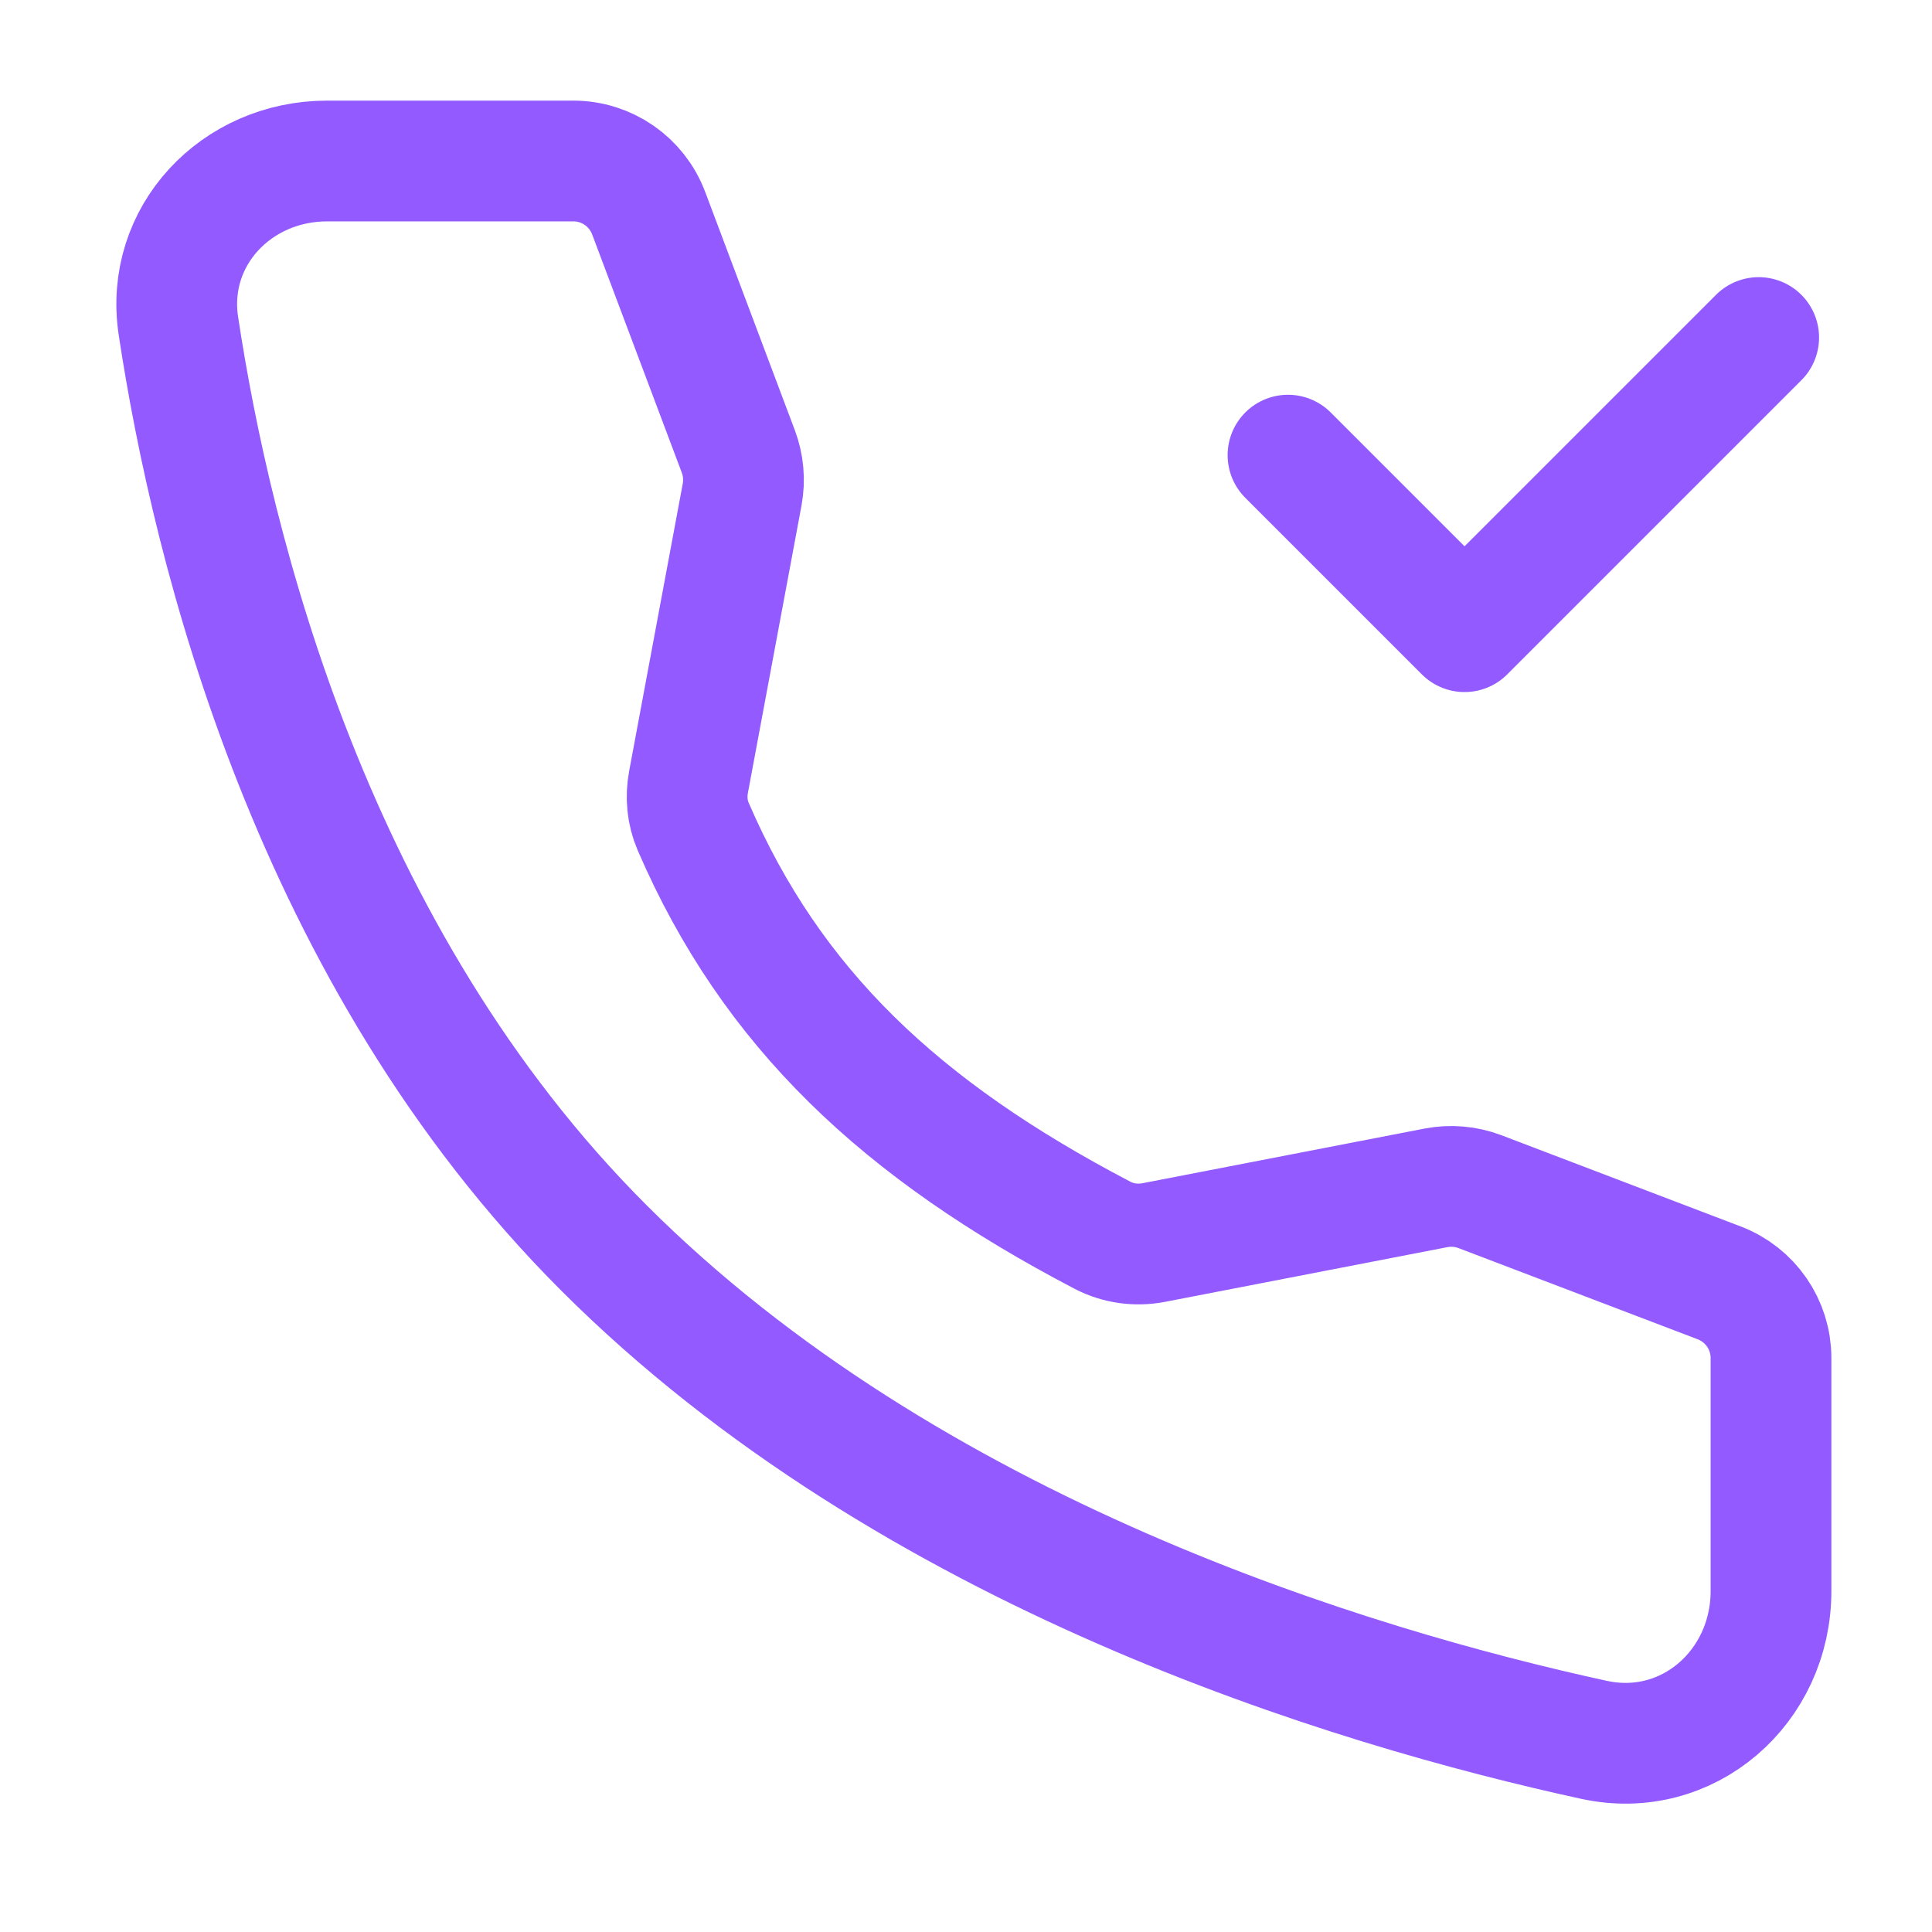 <svg width="24" height="24" viewBox="0 0 24 24" fill="none" xmlns="http://www.w3.org/2000/svg">
<path d="M18.384 14.803C18.21 14.737 18.021 14.721 17.838 14.756L14.334 15.435C14.117 15.477 13.892 15.447 13.696 15.345C11.19 14.035 9.587 12.526 8.611 10.268C8.536 10.094 8.518 9.901 8.553 9.715L9.219 6.144C9.252 5.965 9.236 5.78 9.172 5.609L8.058 2.648C7.911 2.258 7.539 2 7.122 2L4.063 2C2.936 2 2.048 2.932 2.216 4.047C2.637 6.83 3.876 11.877 7.5 15.5C11.305 19.305 16.786 20.956 19.802 21.613C20.967 21.866 22 20.957 22 19.765L22 16.87C22 16.455 21.744 16.084 21.356 15.936L18.384 14.803Z" stroke="#925AFF" stroke-width="1.5" stroke-linecap="round" stroke-linejoin="round"/>
<path d="M16 5.654L18.193 7.847L21.847 4.193" stroke="#925AFF" stroke-width="1.5" stroke-linecap="round" stroke-linejoin="round"/>
</svg>
